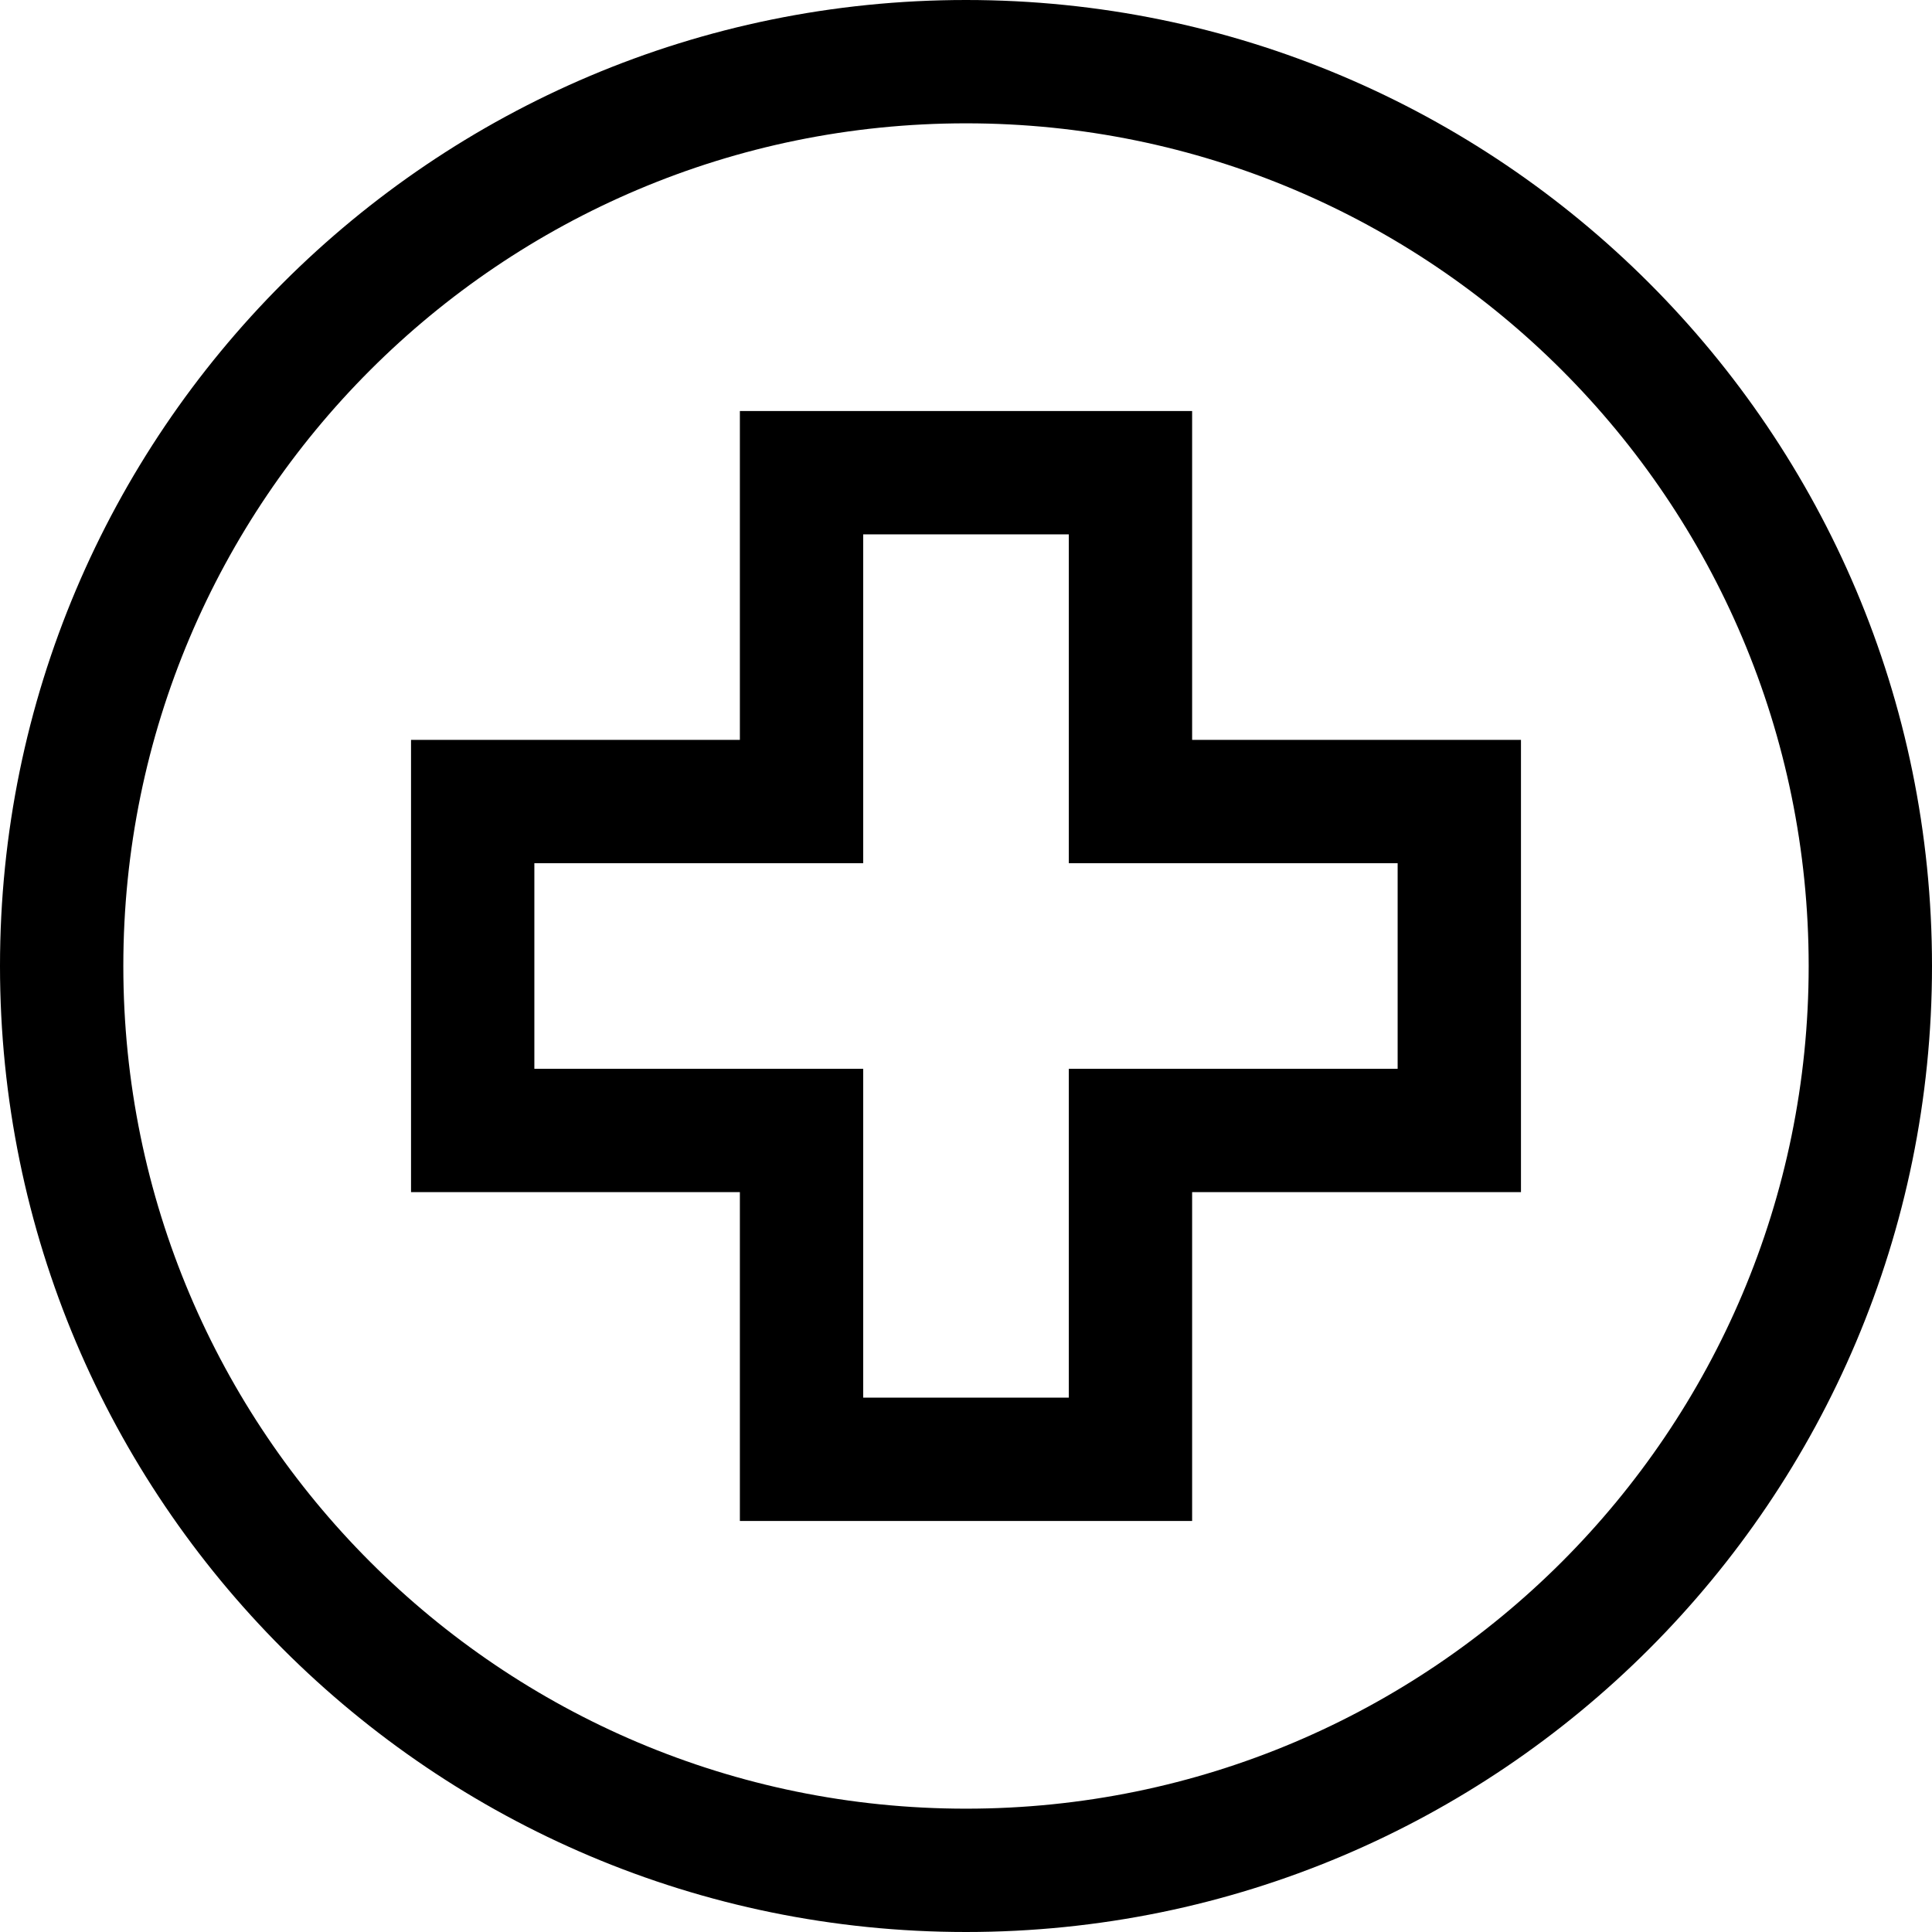 <svg viewBox="0 0 24 24" xmlns="http://www.w3.org/2000/svg">
<path d="M1.532 12C1.532 6.219 6.219 1.532 12 1.532C17.781 1.532 22.468 6.219 22.468 12C22.468 17.781 17.781 22.468 12 22.468C6.219 22.468 1.532 17.781 1.532 12ZM12 0C5.373 0 0 5.373 0 12C0 18.627 5.373 24 12 24C18.627 24 24 18.627 24 12C24 5.373 18.627 0 12 0ZM14.809 9.191V5.106H9.191V9.191H5.106V14.809H9.191V18.894H14.809V14.809H18.894V9.191H14.809ZM10.723 10.723V6.638H13.277V10.723H17.362V13.277H13.277V17.362H10.723V13.277H6.638V10.723H10.723Z"/>
</svg>

